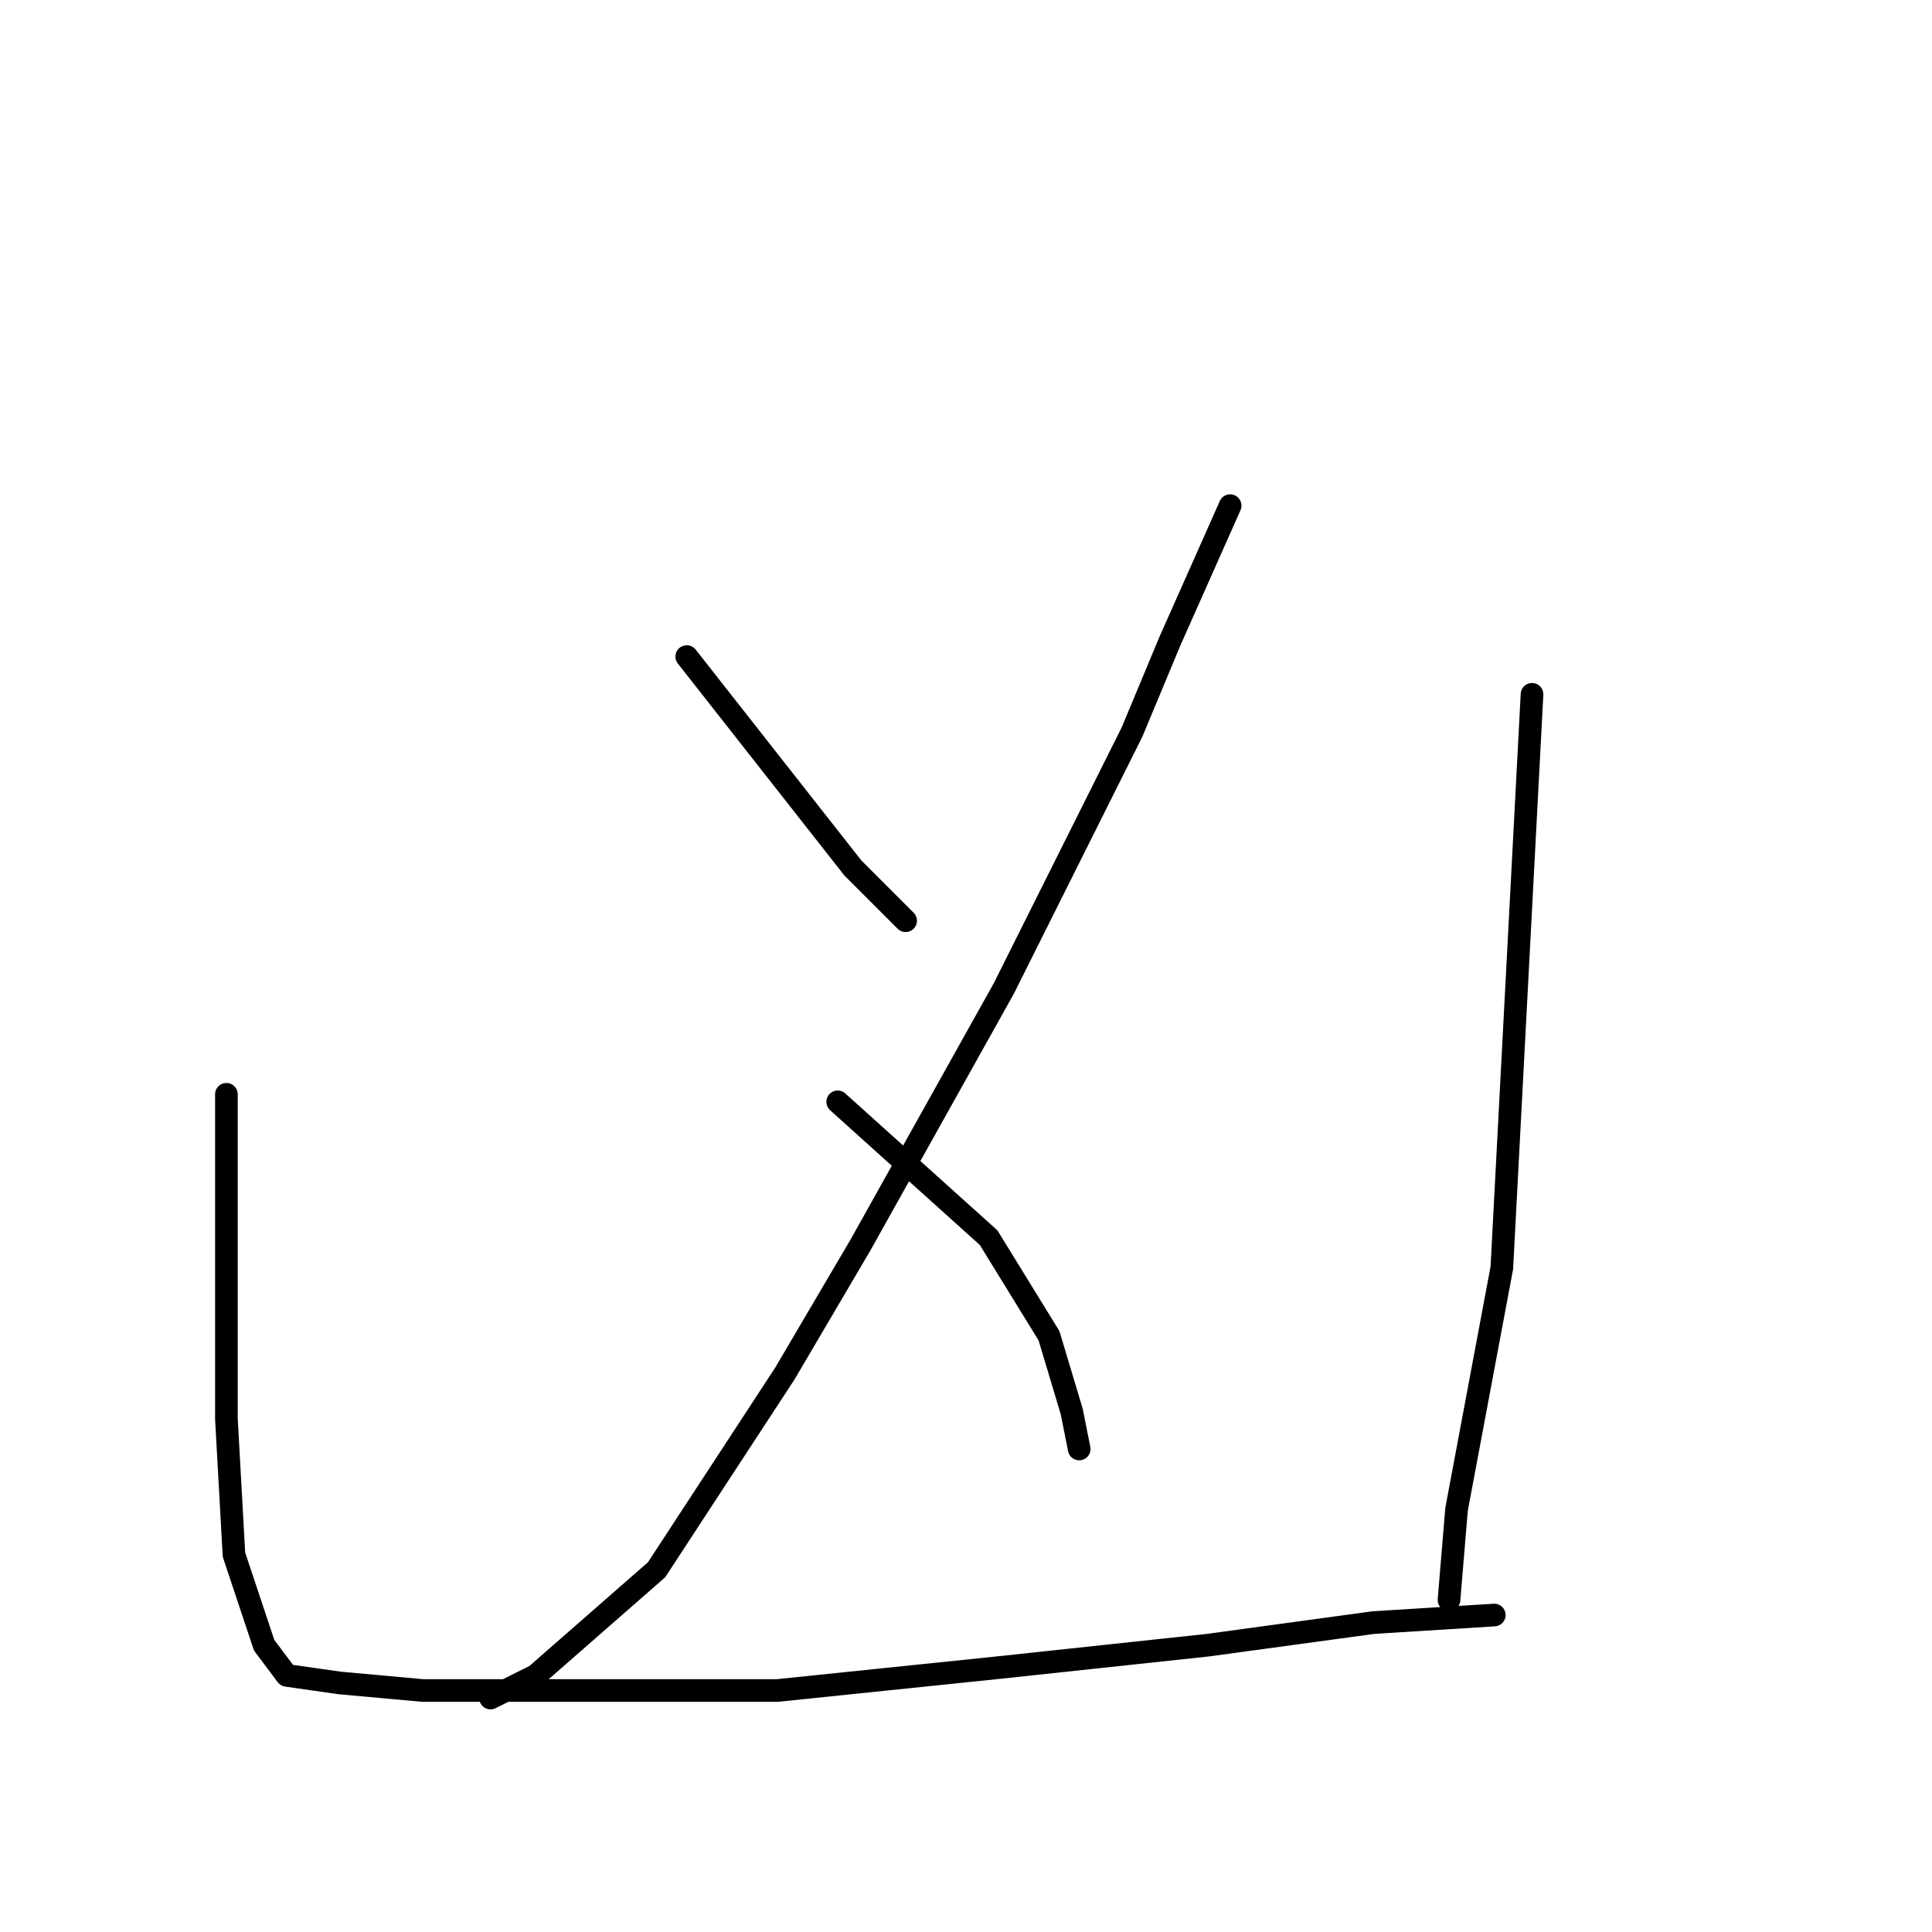 <?xml version="1.0" standalone="no"?>
    <svg width="256" height="256" xmlns="http://www.w3.org/2000/svg" version="1.1">
    <polyline stroke="black" stroke-width="3" stroke-linecap="round" fill="transparent" stroke-linejoin="round" points="91 87 102 101 113 115 120 122 120 122 " />
        <polyline stroke="black" stroke-width="3" stroke-linecap="round" fill="transparent" stroke-linejoin="round" points="163 67 159 76 155 85 150 97 133 131 114 165 104 182 87 208 71 222 65 225 65 225 " />
        <polyline stroke="black" stroke-width="3" stroke-linecap="round" fill="transparent" stroke-linejoin="round" points="111 146 121 155 131 164 139 177 142 187 143 192 143 192 " />
        <polyline stroke="black" stroke-width="3" stroke-linecap="round" fill="transparent" stroke-linejoin="round" points="30 145 30 156 30 167 30 188 31 206 35 218 38 222 45 223 56 224 76 224 103 224 132 221 160 218 182 215 198 214 198 214 " />
        <polyline stroke="black" stroke-width="3" stroke-linecap="round" fill="transparent" stroke-linejoin="round" points="203 92 201 130 199 168 193 200 192 212 192 212 " />
        </svg>